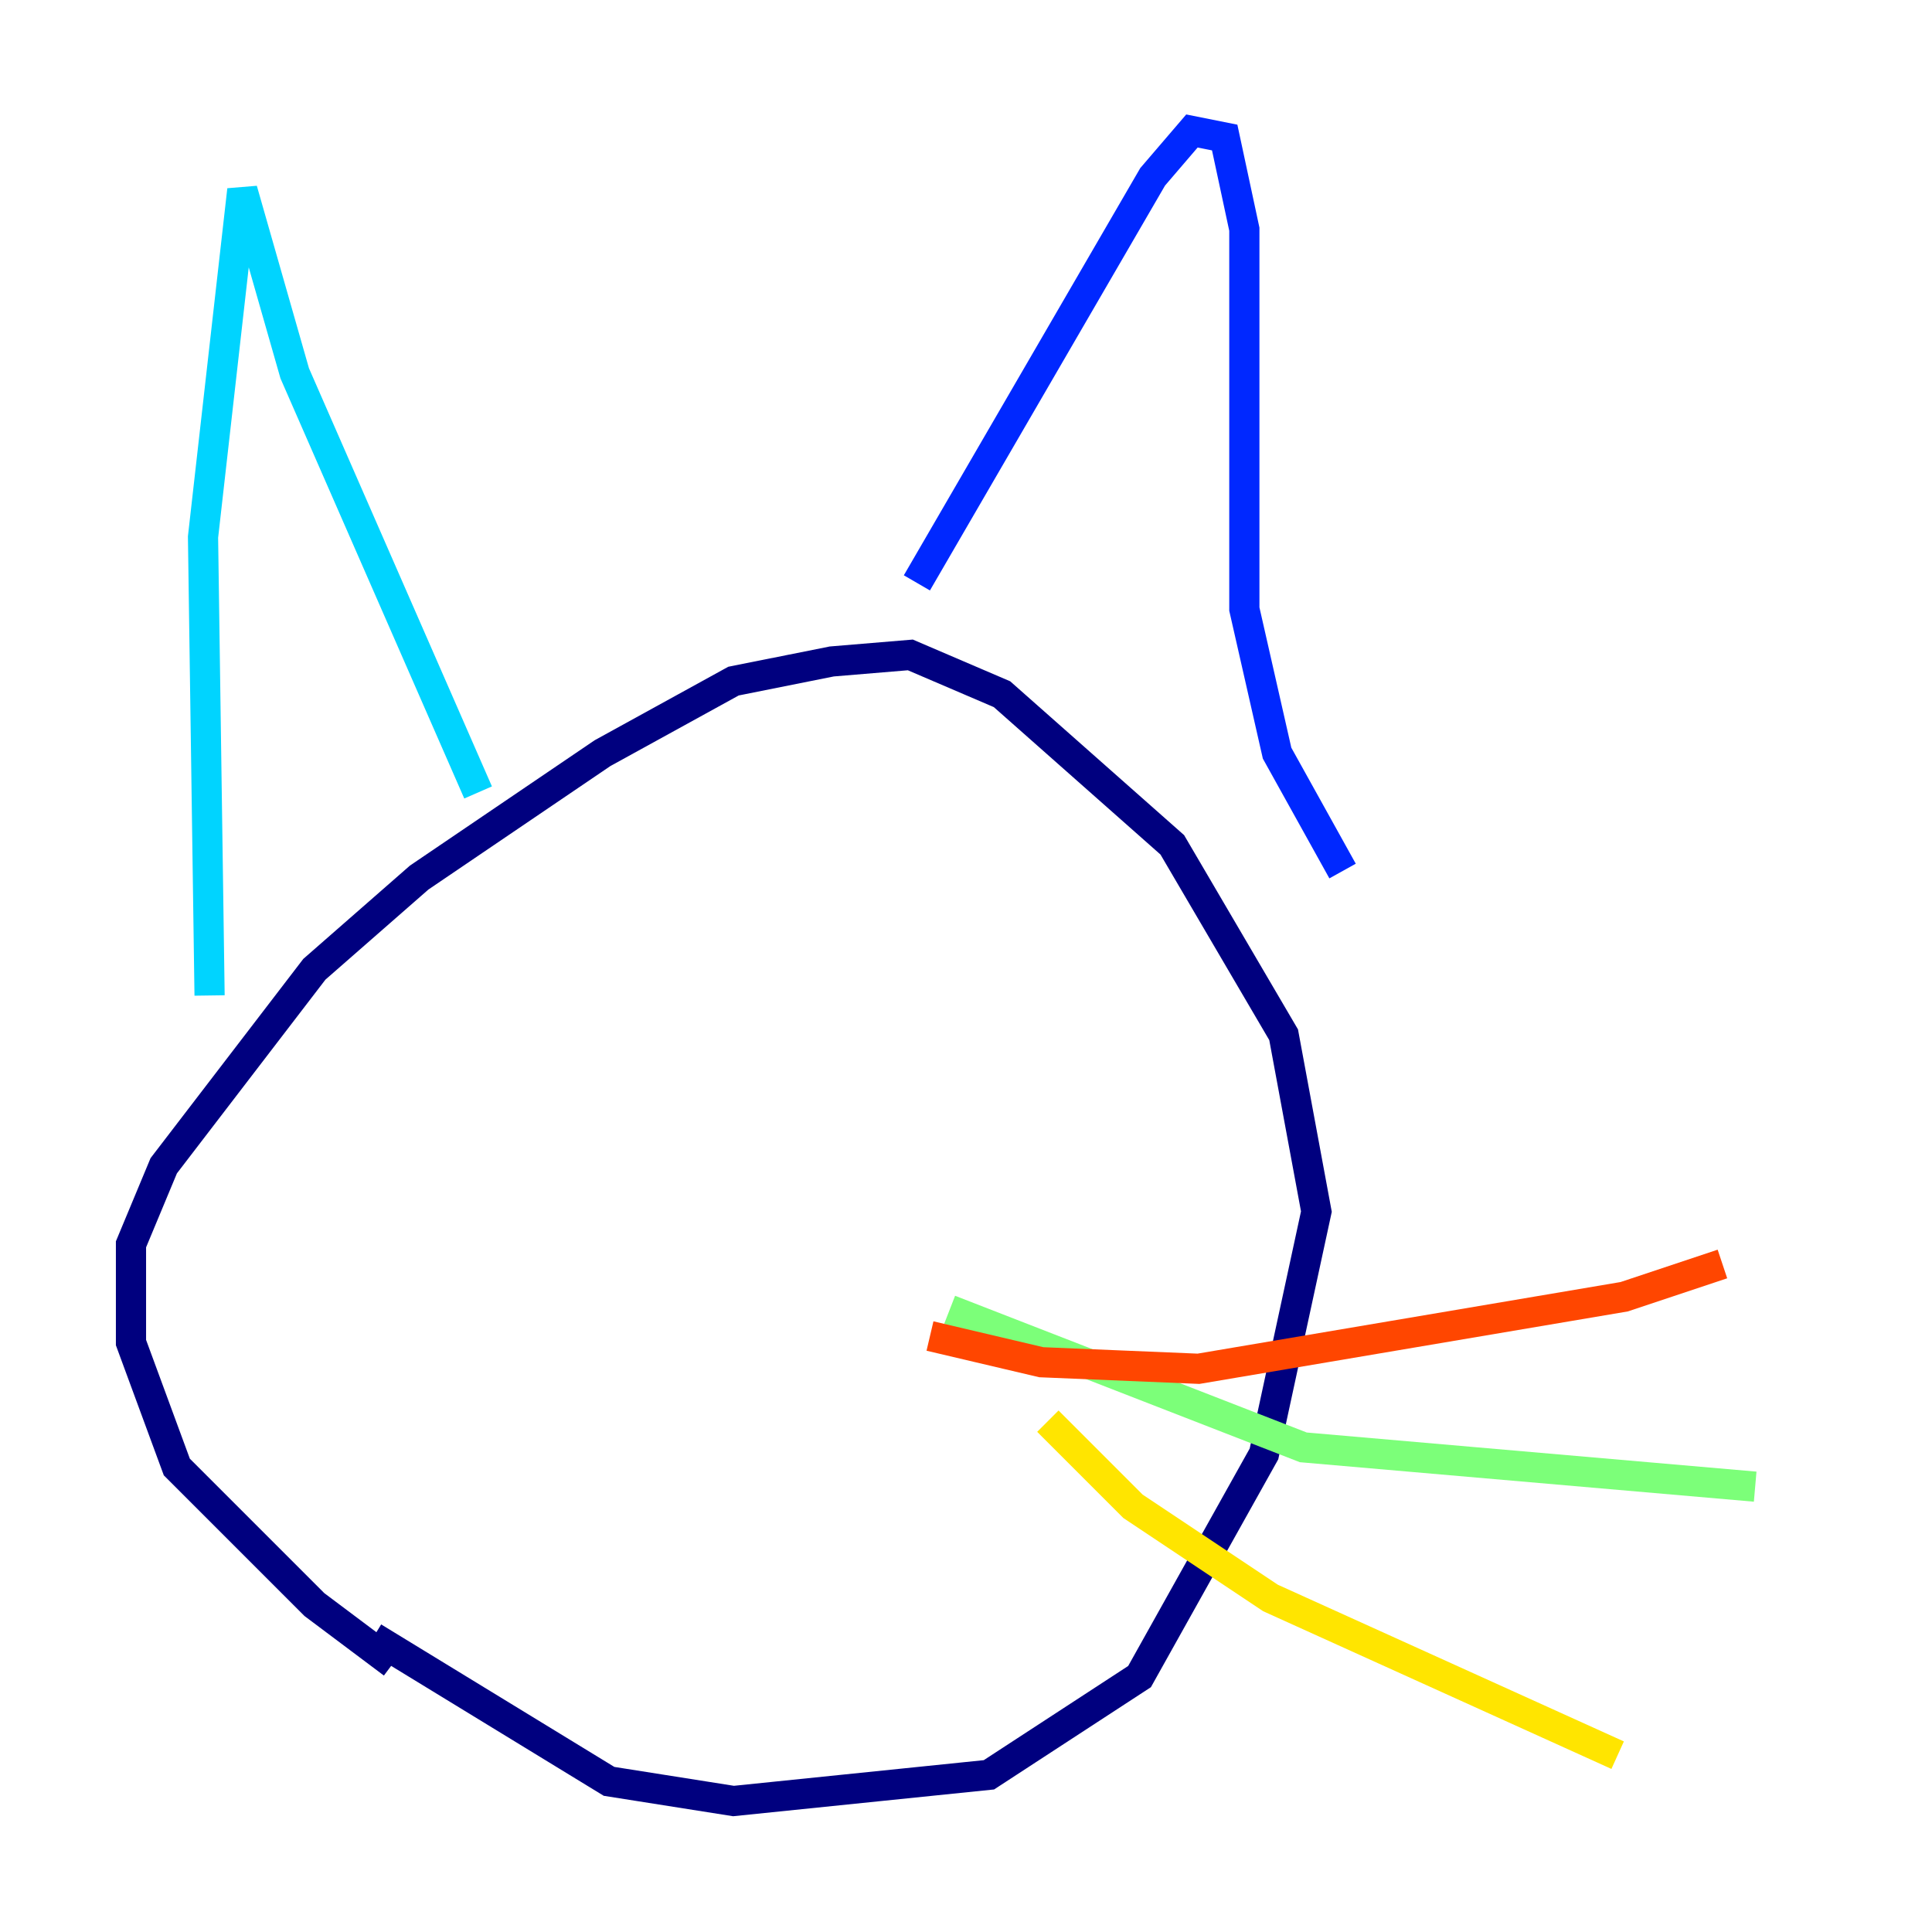 <?xml version="1.0" encoding="utf-8" ?>
<svg baseProfile="tiny" height="128" version="1.2" viewBox="0,0,128,128" width="128" xmlns="http://www.w3.org/2000/svg" xmlns:ev="http://www.w3.org/2001/xml-events" xmlns:xlink="http://www.w3.org/1999/xlink"><defs /><polyline fill="none" points="24.732,108.475 40.352,118.02 48.597,119.322 65.519,117.586 75.498,111.078 83.742,96.325 87.214,80.271 85.044,68.556 77.668,55.973 66.386,45.993 60.312,43.39 55.105,43.824 48.597,45.125 39.919,49.898 27.77,58.142 20.827,64.217 10.848,77.234 8.678,82.441 8.678,88.949 11.715,97.193 20.827,106.305 26.034,110.21" stroke="#00007f" stroke-width="2" /><polyline fill="none" points="88.949,57.709 84.61,49.898 82.441,40.352 82.441,15.186 81.139,9.112 78.969,8.678 76.366,11.715 60.746,38.617" stroke="#0028ff" stroke-width="2" /><polyline fill="none" points="31.675,52.502 19.525,24.732 16.054,12.583 13.451,35.58 13.885,65.953" stroke="#00d4ff" stroke-width="2" /><polyline fill="none" points="62.915,86.78 86.346,95.891 116.285,98.495" stroke="#7cff79" stroke-width="2" /><polyline fill="none" points="69.424,94.156 75.064,99.797 84.176,105.871 107.173,116.285" stroke="#ffe500" stroke-width="2" /><polyline fill="none" points="61.614,88.515 68.99,90.251 79.403,90.685 107.607,85.912 114.115,83.742" stroke="#ff4600" stroke-width="2" /><polyline fill="none" points="25.166,91.986 25.166,91.986" stroke="#7f0000" stroke-width="2" /></svg>